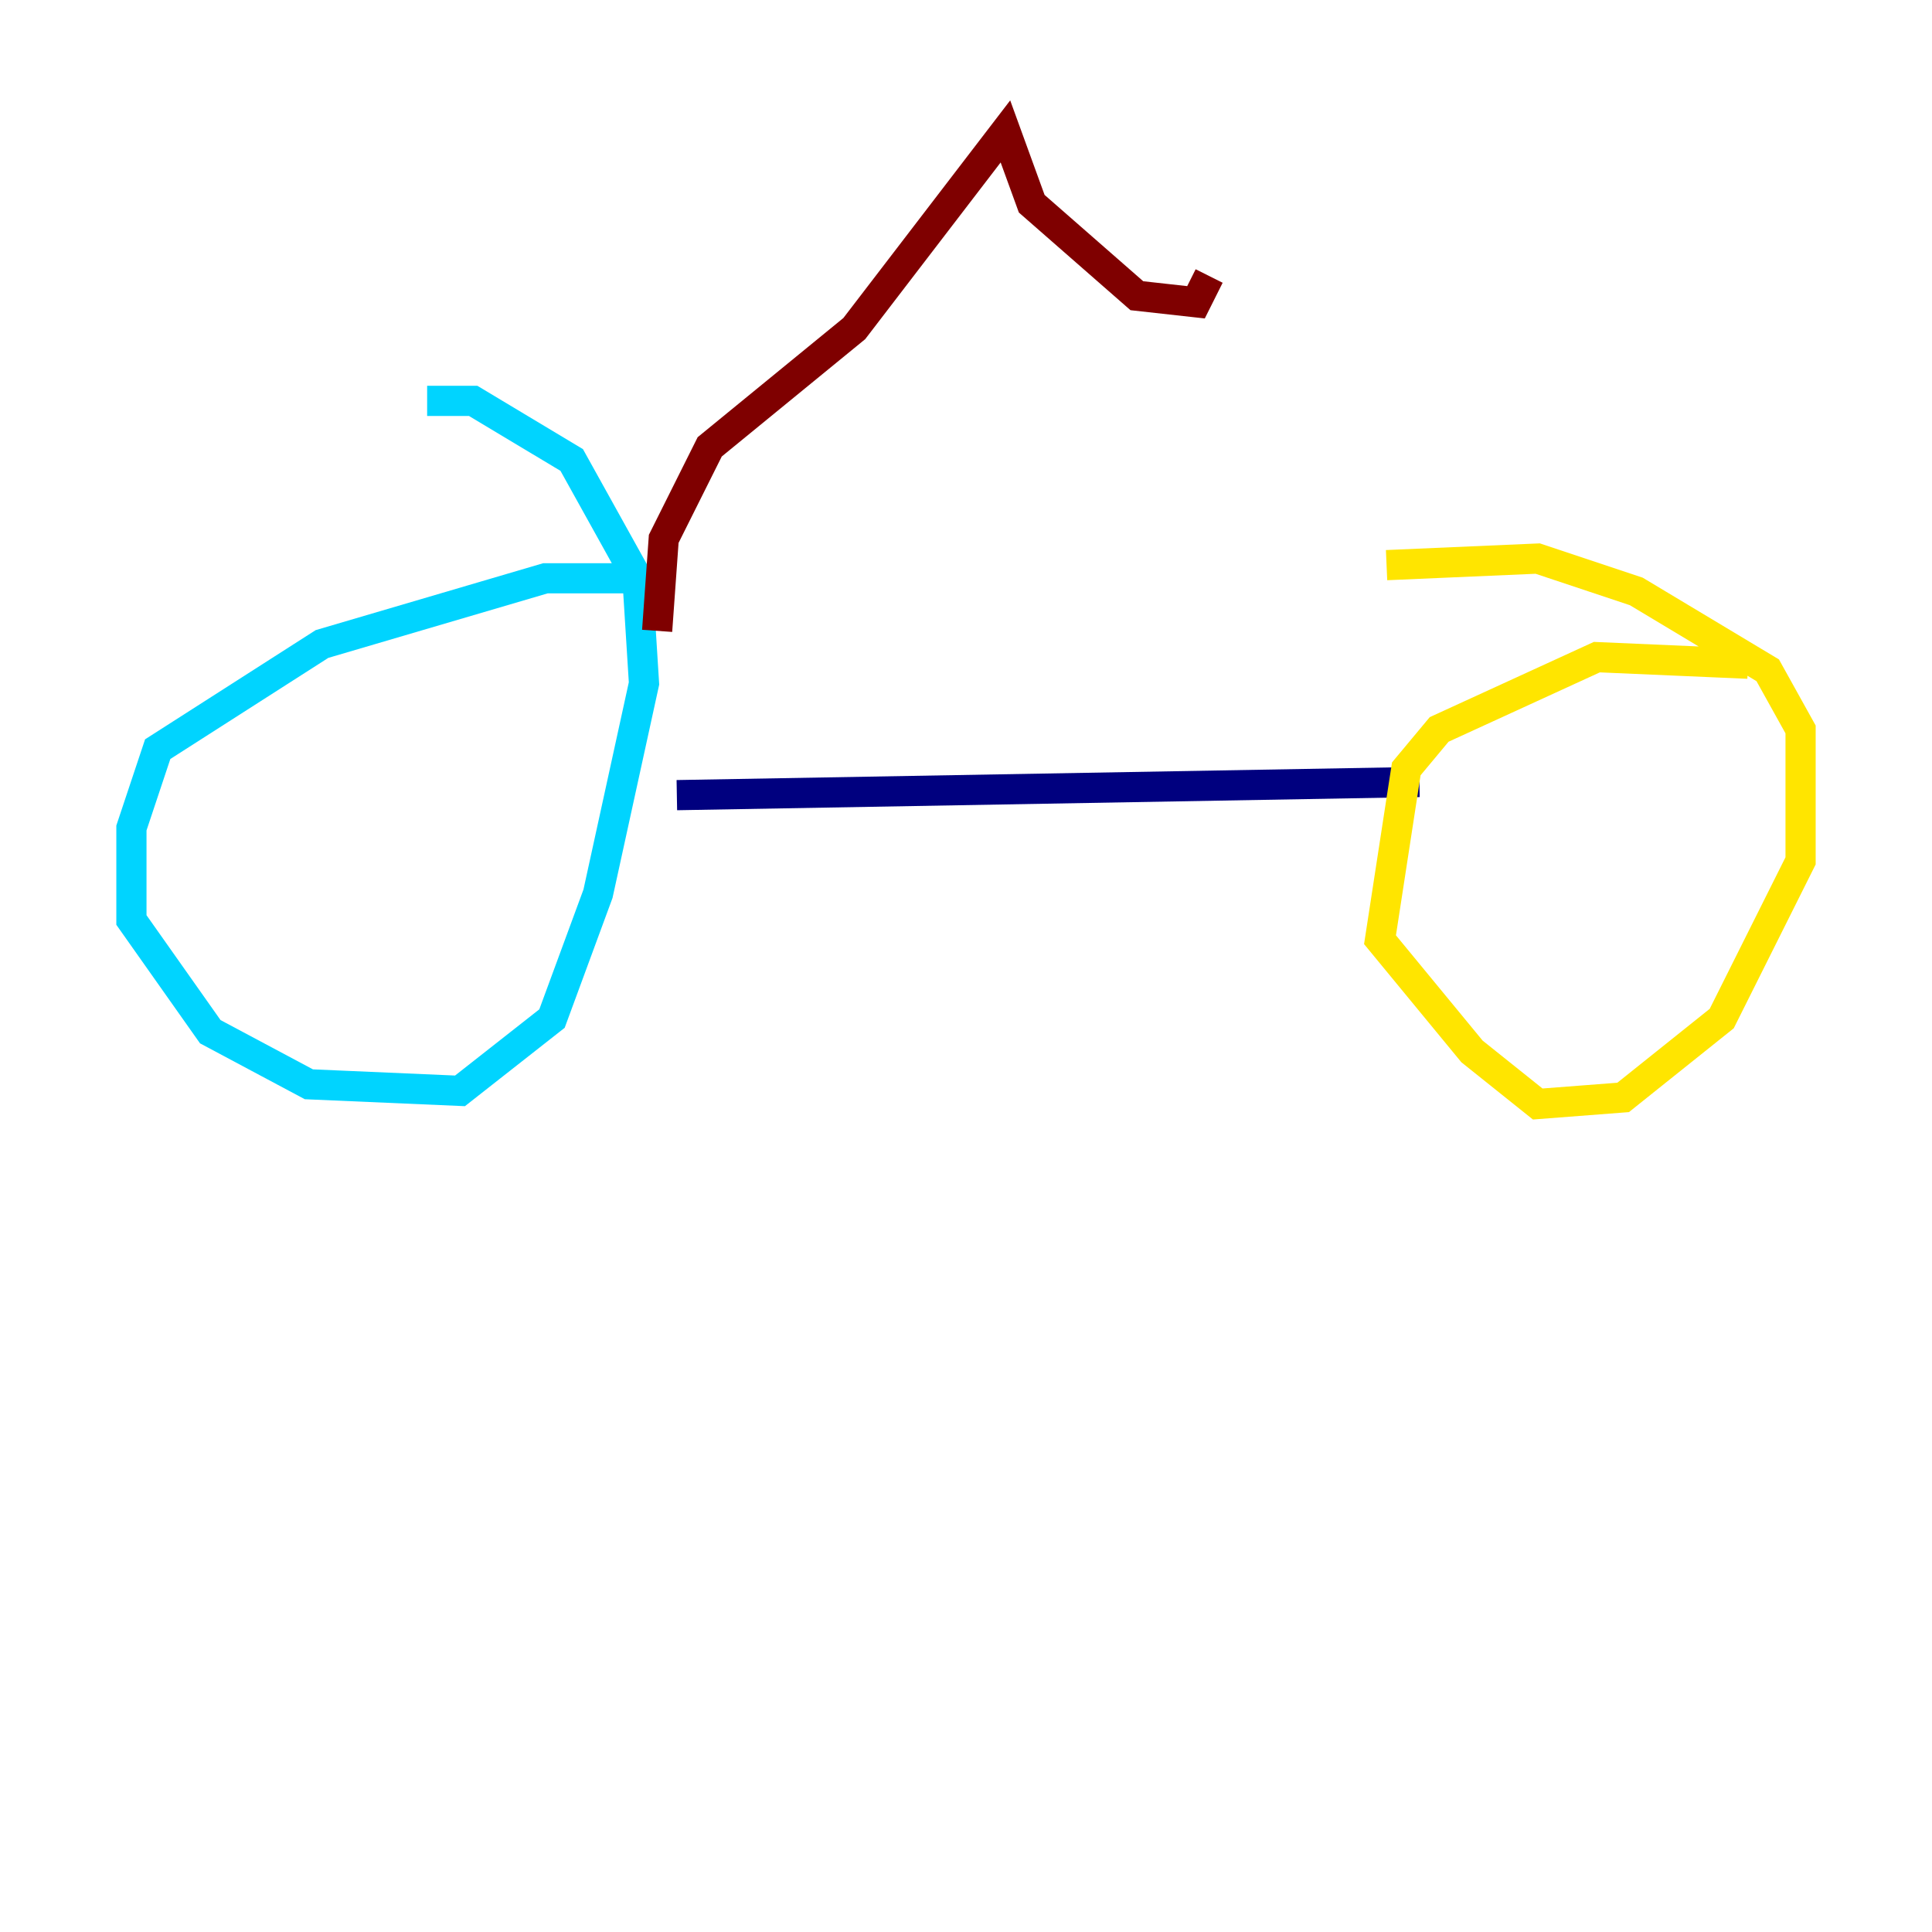 <?xml version="1.0" encoding="utf-8" ?>
<svg baseProfile="tiny" height="128" version="1.2" viewBox="0,0,128,128" width="128" xmlns="http://www.w3.org/2000/svg" xmlns:ev="http://www.w3.org/2001/xml-events" xmlns:xlink="http://www.w3.org/1999/xlink"><defs /><polyline fill="none" points="44.843,52.68 94.041,51.809" stroke="#00007f" stroke-width="2" /><polyline fill="none" points="41.796,38.313 36.136,38.313 21.333,42.667 10.449,49.633 8.707,54.857 8.707,60.952 13.932,68.354 20.463,71.837 30.476,72.272 36.571,67.483 39.619,59.211 42.667,45.279 42.231,38.313 37.878,30.476 31.347,26.558 28.299,26.558" stroke="#00d4ff" stroke-width="2" /><polyline fill="none" points="115.809,43.973 105.796,43.537 95.347,48.327 93.17,50.939 91.429,62.258 97.524,69.66 101.878,73.143 107.537,72.707 114.068,67.483 119.293,57.034 119.293,48.327 117.116,44.408 108.408,39.184 101.878,37.007 91.864,37.442" stroke="#ffe500" stroke-width="2" /><polyline fill="none" points="43.537,41.796 43.973,35.701 47.02,29.605 56.599,21.769 66.612,8.707 68.354,13.497 75.32,19.592 79.238,20.027 80.109,18.286" stroke="#7f0000" stroke-width="2" /></svg>